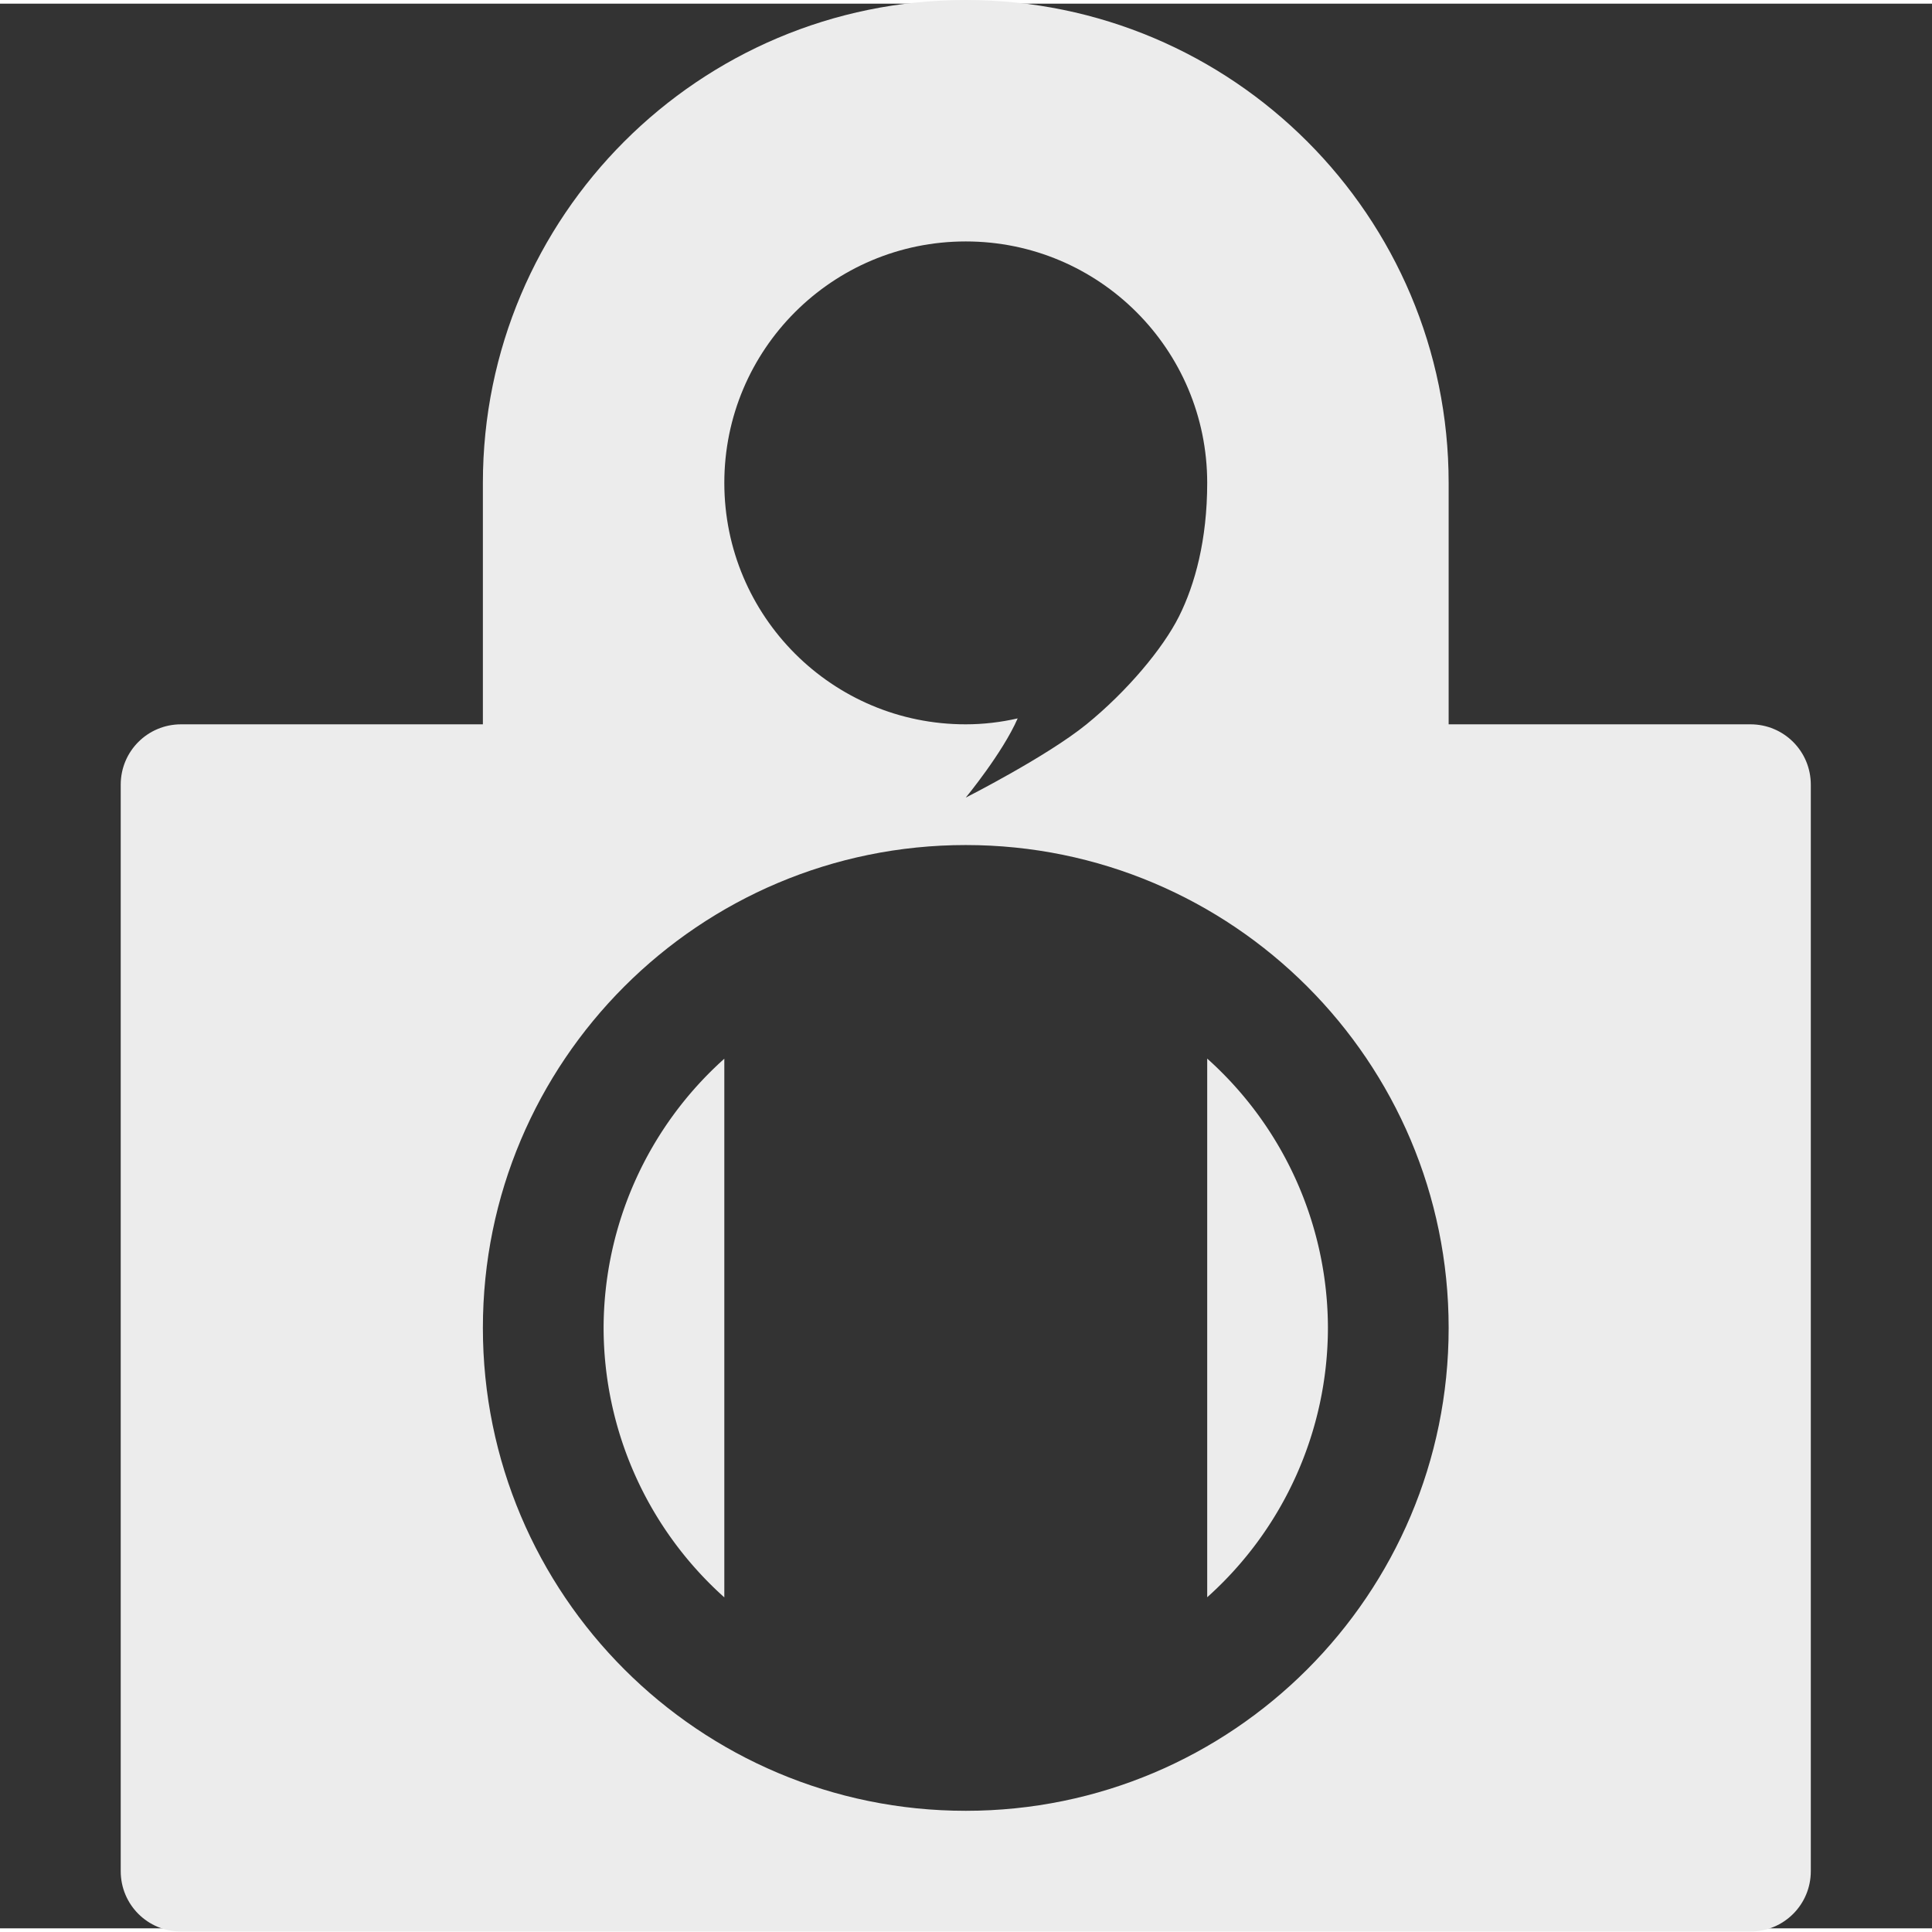 <svg height="16" width="16" style="enable-background:new 0 0 90 109" xmlns="http://www.w3.org/2000/svg" viewBox="-1 -1 16.356 16.294">
 <rect x="-1" y="-1" width="16.356" height="16.294" fill="#333333" stroke="none"/>
 <path d="m 8 0 c -2.209 0 -4 1.791 -4 4 l 0 2 l -2.5 0 c -0.277 0 -0.5 0.223 -0.5 0.5 l 0 9 c 0 0.277 0.223 0.5 0.5 0.5 l 13 0 c 0.277 0 0.5 -0.223 0.5 -0.5 l 0 -9 c 0 -0.277 -0.223 -0.5 -0.5 -0.5 l -2.5 0 l 0 -2 c 0 -2.209 -1.791 -4 -4 -4 z m 0 2 c 1.105 0 2 0.895 2 2 0 0.471 -0.101 0.842 -0.234 1.107 -0.133 0.265 -0.429 0.619 -0.766 0.893 -0.329 0.267 -1 0.607 -1 0.607 c 0 0 0.306 -0.371 0.43 -0.656 c -0.141 0.032 -0.285 0.049 -0.43 0.049 -1.105 0.001 -2 -0.895 -2 -2 0 -1.105 0.895 -2 2 -2 z m 0 5 c 2.209 0 4 1.791 4 4 0 2.209 -1.791 4 -4 4 -2.209 0 -4 -1.791 -4 -4 0 -2.209 1.791 -4 4 -4 z" transform="matrix(1.022 0 0 1.022 -1 -1.031)" style="fill:#ececec;opacity:1;fill-opacity:1;stroke:none;fill-rule:nonzero"/>
 <path d="m 10 8.768 l 0 4.463 a 3 3 0 0 0 1 -2.23 a 3 3 0 0 0 -1 -2.232 z m -4 0.002 a 3 3 0 0 0 -1 2.23 a 3 3 0 0 0 1 2.232 l 0 -4.463 z" transform="matrix(1.022 0 0 1.022 -1 -1.031)" style="fill:#ececec;opacity:1;fill-opacity:1;stroke:none;fill-rule:nonzero"/>
</svg>
